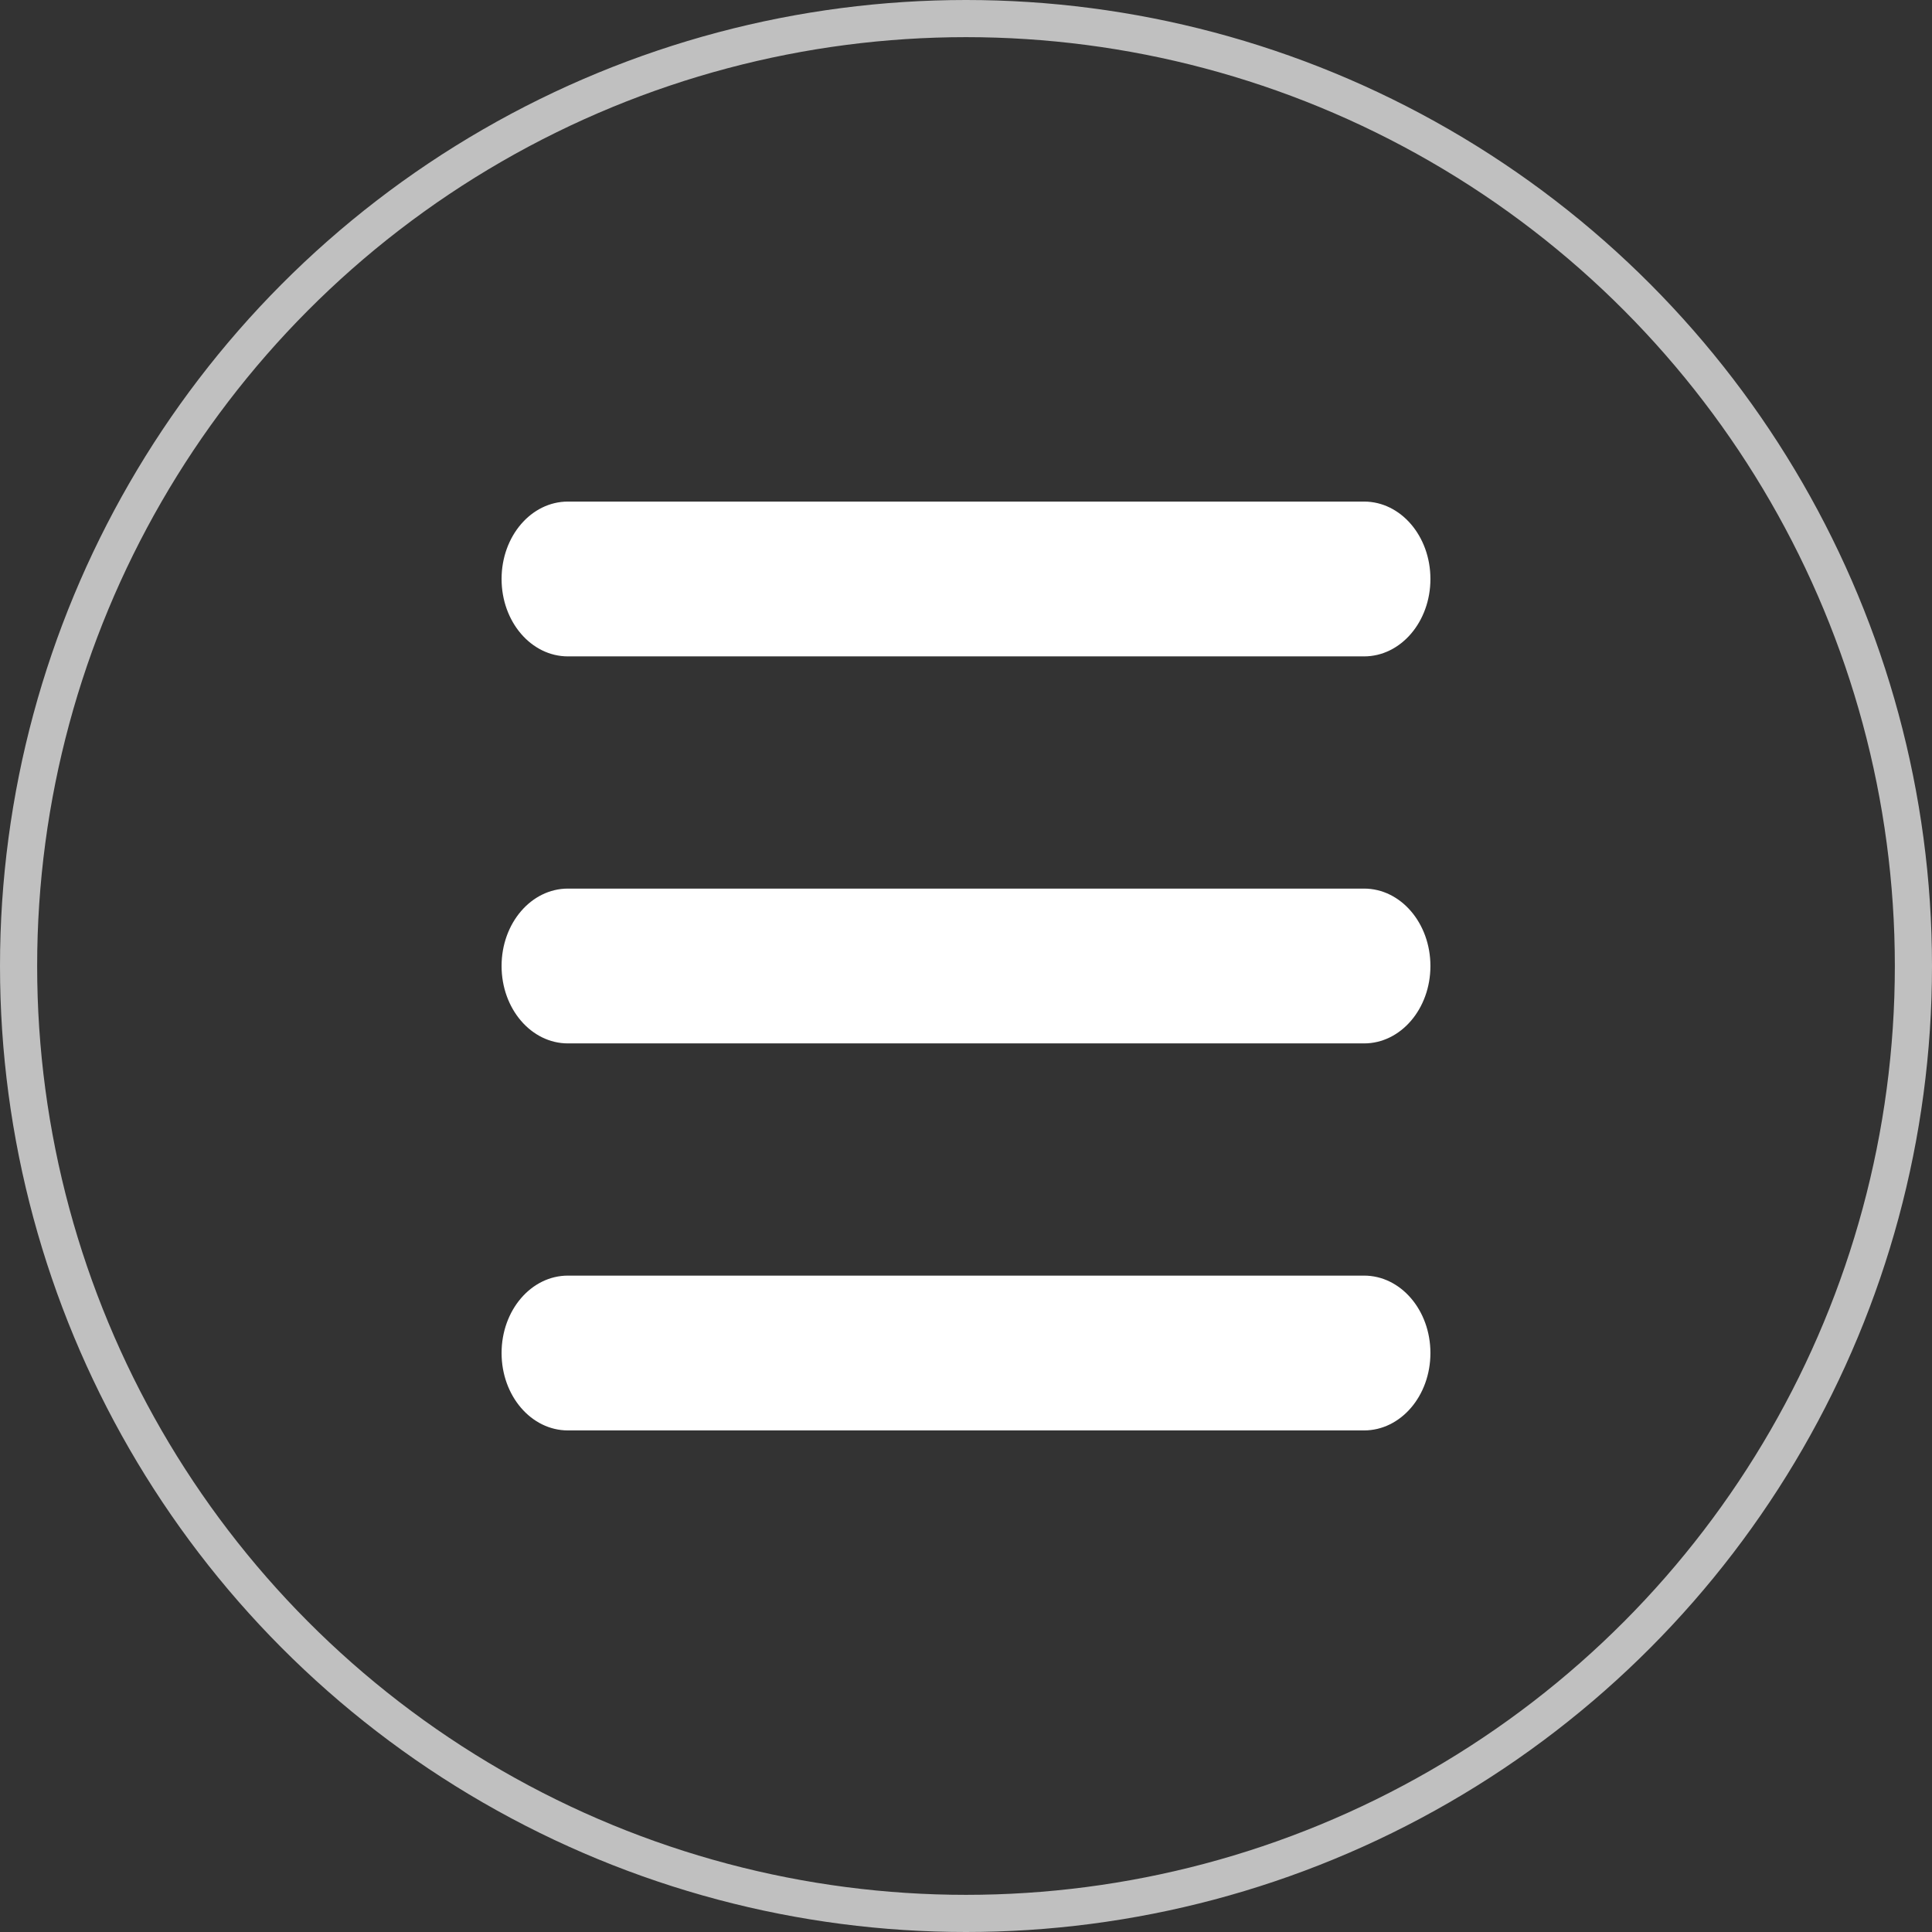 <svg width="520" height="520" viewBox="0 0 520 520" fill="none" xmlns="http://www.w3.org/2000/svg">
<rect x="0" y="0" width="520" height="520" fill="#333333" stroke="none"/>
<circle cx="260" cy="260" r="255" stroke="#C0C0C0" stroke-width="10"/>
<path d="M135 155.833C135 144.31 142.98 135 152.857 135H367.143C377.02 135 385 144.31 385 155.833C385 167.357 377.02 176.667 367.143 176.667H152.857C142.98 176.667 135 167.357 135 155.833ZM135 260C135 248.477 142.98 239.167 152.857 239.167H367.143C377.02 239.167 385 248.477 385 260C385 271.523 377.02 280.833 367.143 280.833H152.857C142.98 280.833 135 271.523 135 260ZM385 364.167C385 375.69 377.02 385 367.143 385H152.857C142.98 385 135 375.69 135 364.167C135 352.643 142.98 343.333 152.857 343.333H367.143C377.02 343.333 385 352.643 385 364.167Z" fill="white"/>
</svg>
